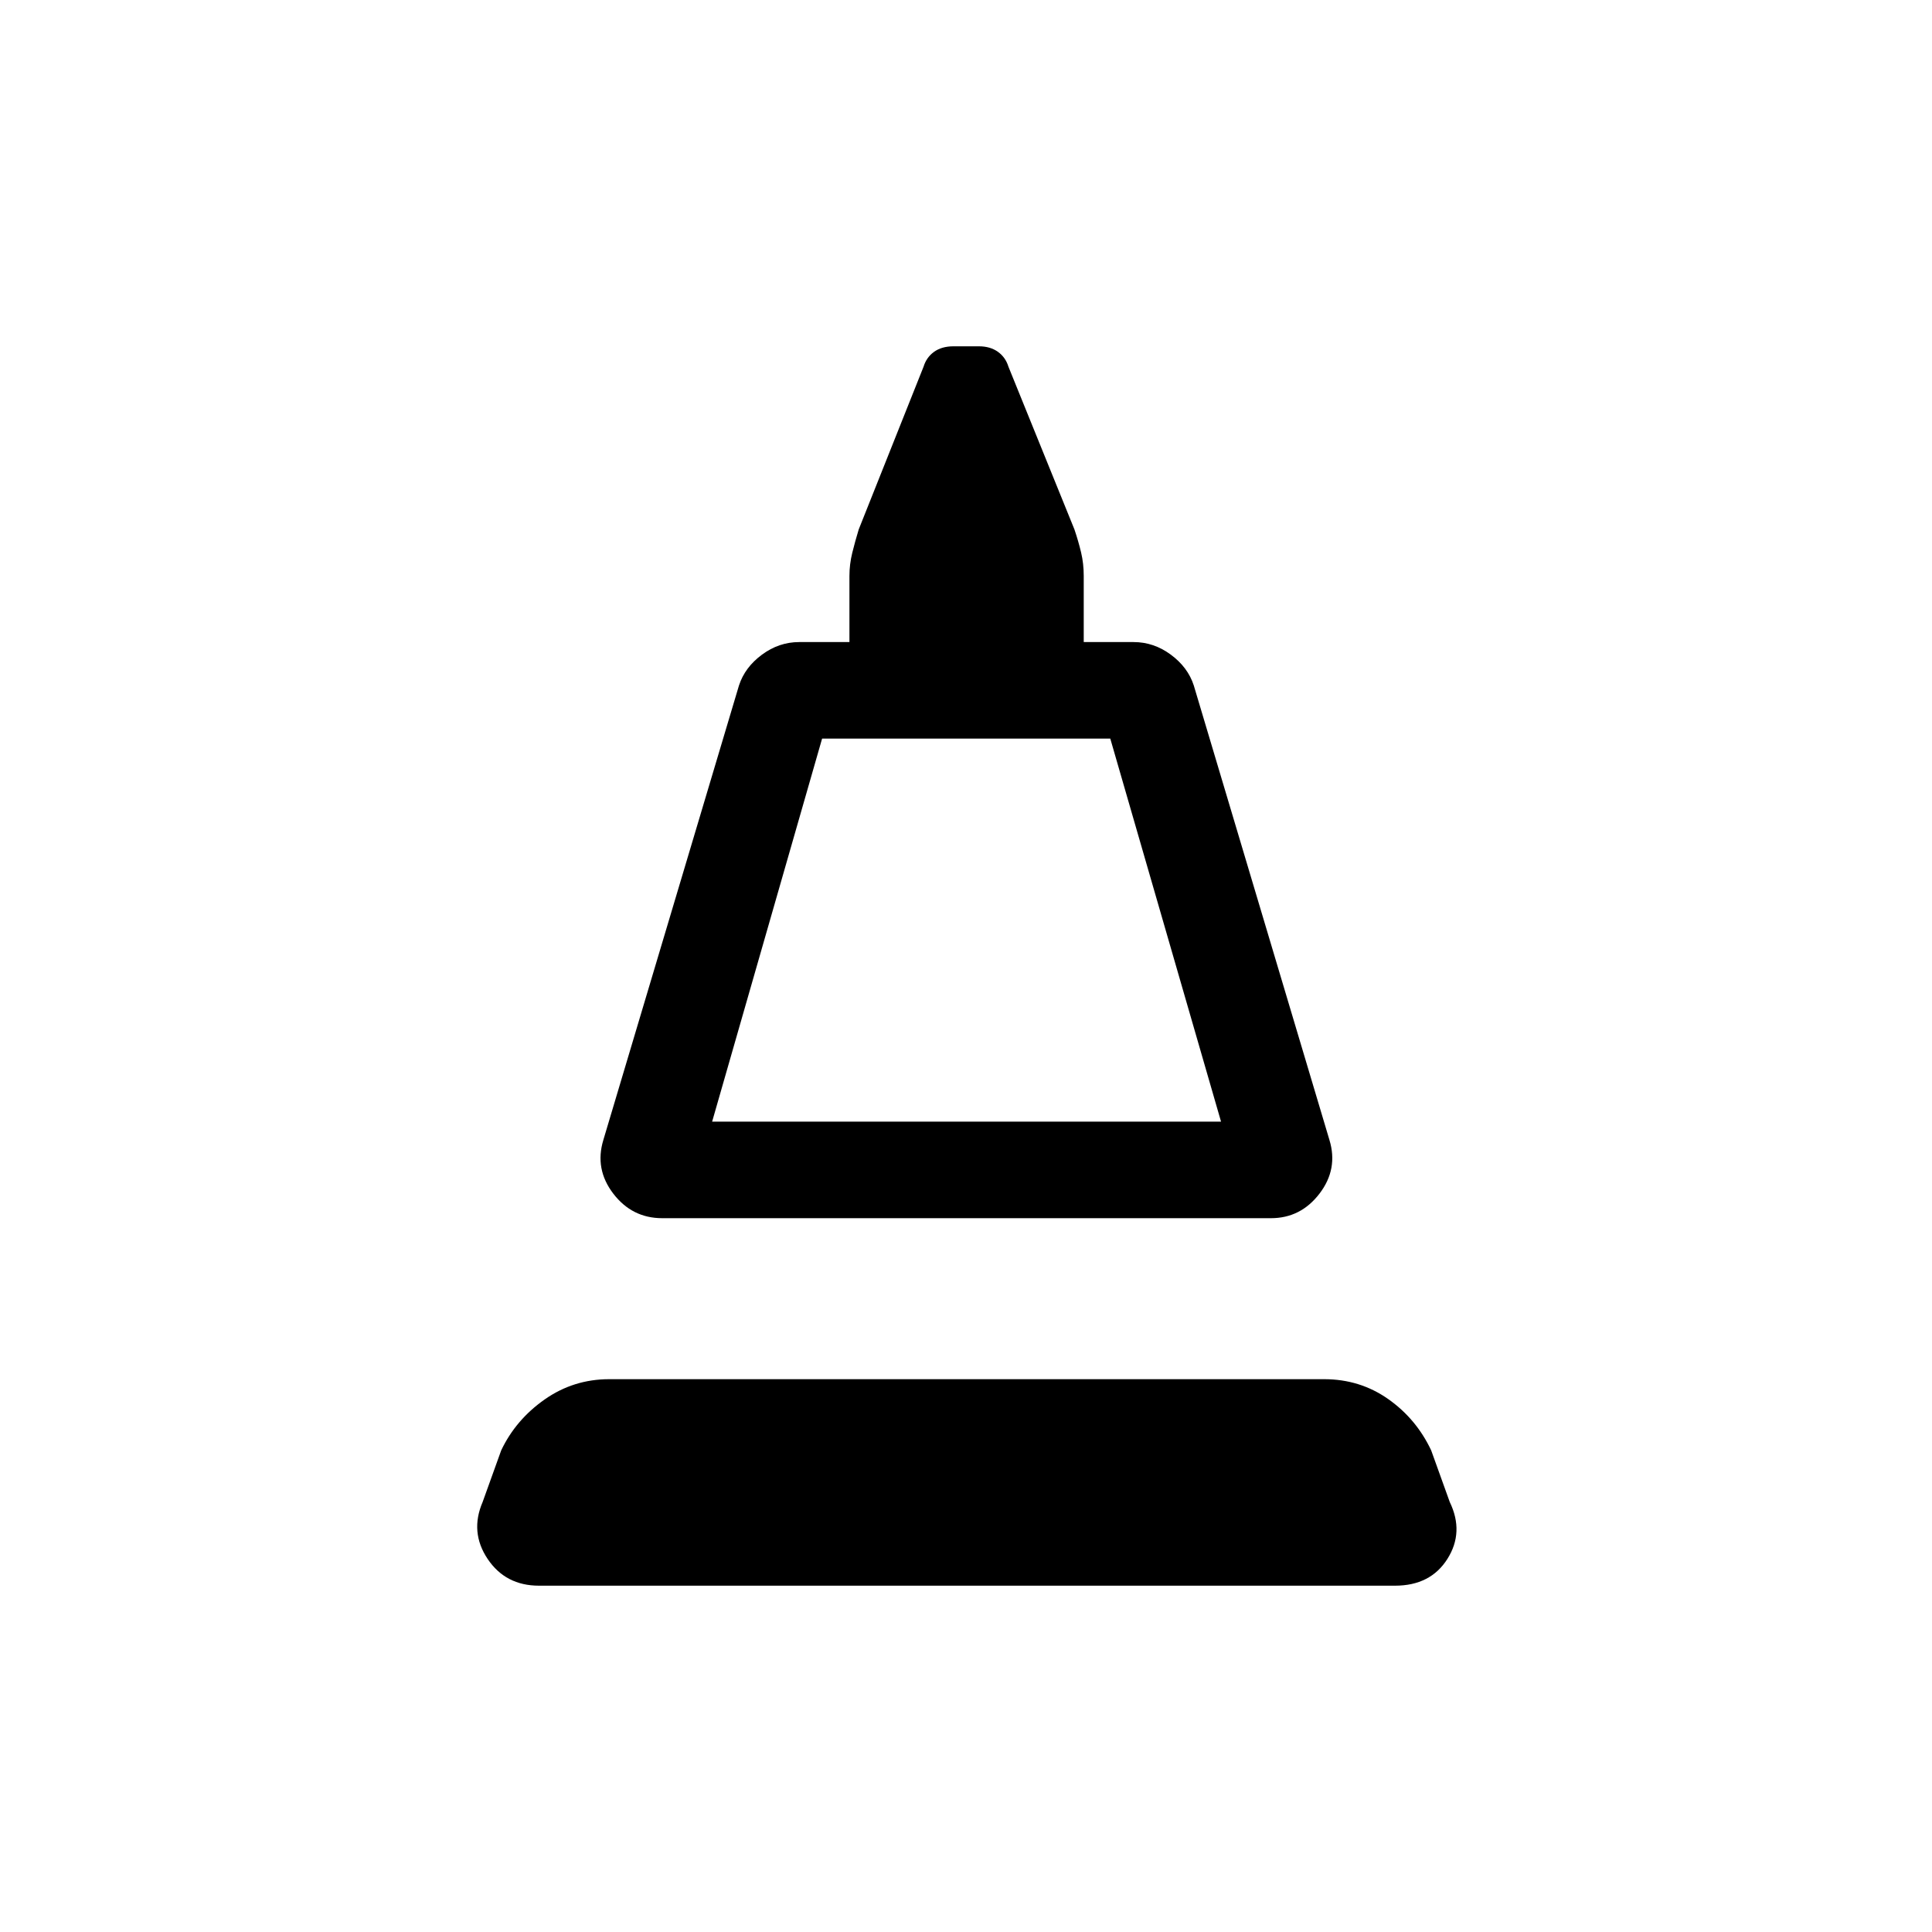 <svg xmlns="http://www.w3.org/2000/svg" height="20" viewBox="0 -960 960 960" width="20"><path d="m299.81-393.58 67.38-225.8q2.93-9.04 11.41-15.31 8.48-6.27 18.52-6.27h24.96v-32.89q0-5.73 1.4-11.44 1.41-5.71 3.21-11.63l32.23-80.89q1.43-4.65 5.23-7.38 3.81-2.73 9.66-2.73h12.57q5.66 0 9.47 2.73 3.8 2.73 5.23 7.38l32.8 80.89q2 5.92 3.31 11.44t1.31 11.63v32.89h24.77q10.04 0 18.52 6.27t11.4 15.31l67.39 225.8q4.42 14.46-4.93 26.68-9.34 12.21-24.11 12.21h-302.5q-14.96 0-24.31-12.21-9.34-12.22-4.92-26.68Zm54.04-9.07h252.88L551.69-593H408.5l-54.65 190.35Zm0 0h252.88-252.88Zm-86 230.57q-16.66 0-25.56-13.31-8.9-13.3-2.48-28.26l9.23-25.66q7.23-15.23 21.6-25.31 14.36-10.07 32.09-10.07h355.23q17.73 0 31.75 9.82 14.02 9.83 21.44 25.56l9.23 25.66q7.23 14.96-1.17 28.26-8.4 13.31-26.06 13.31h-425.3Z"/></svg>